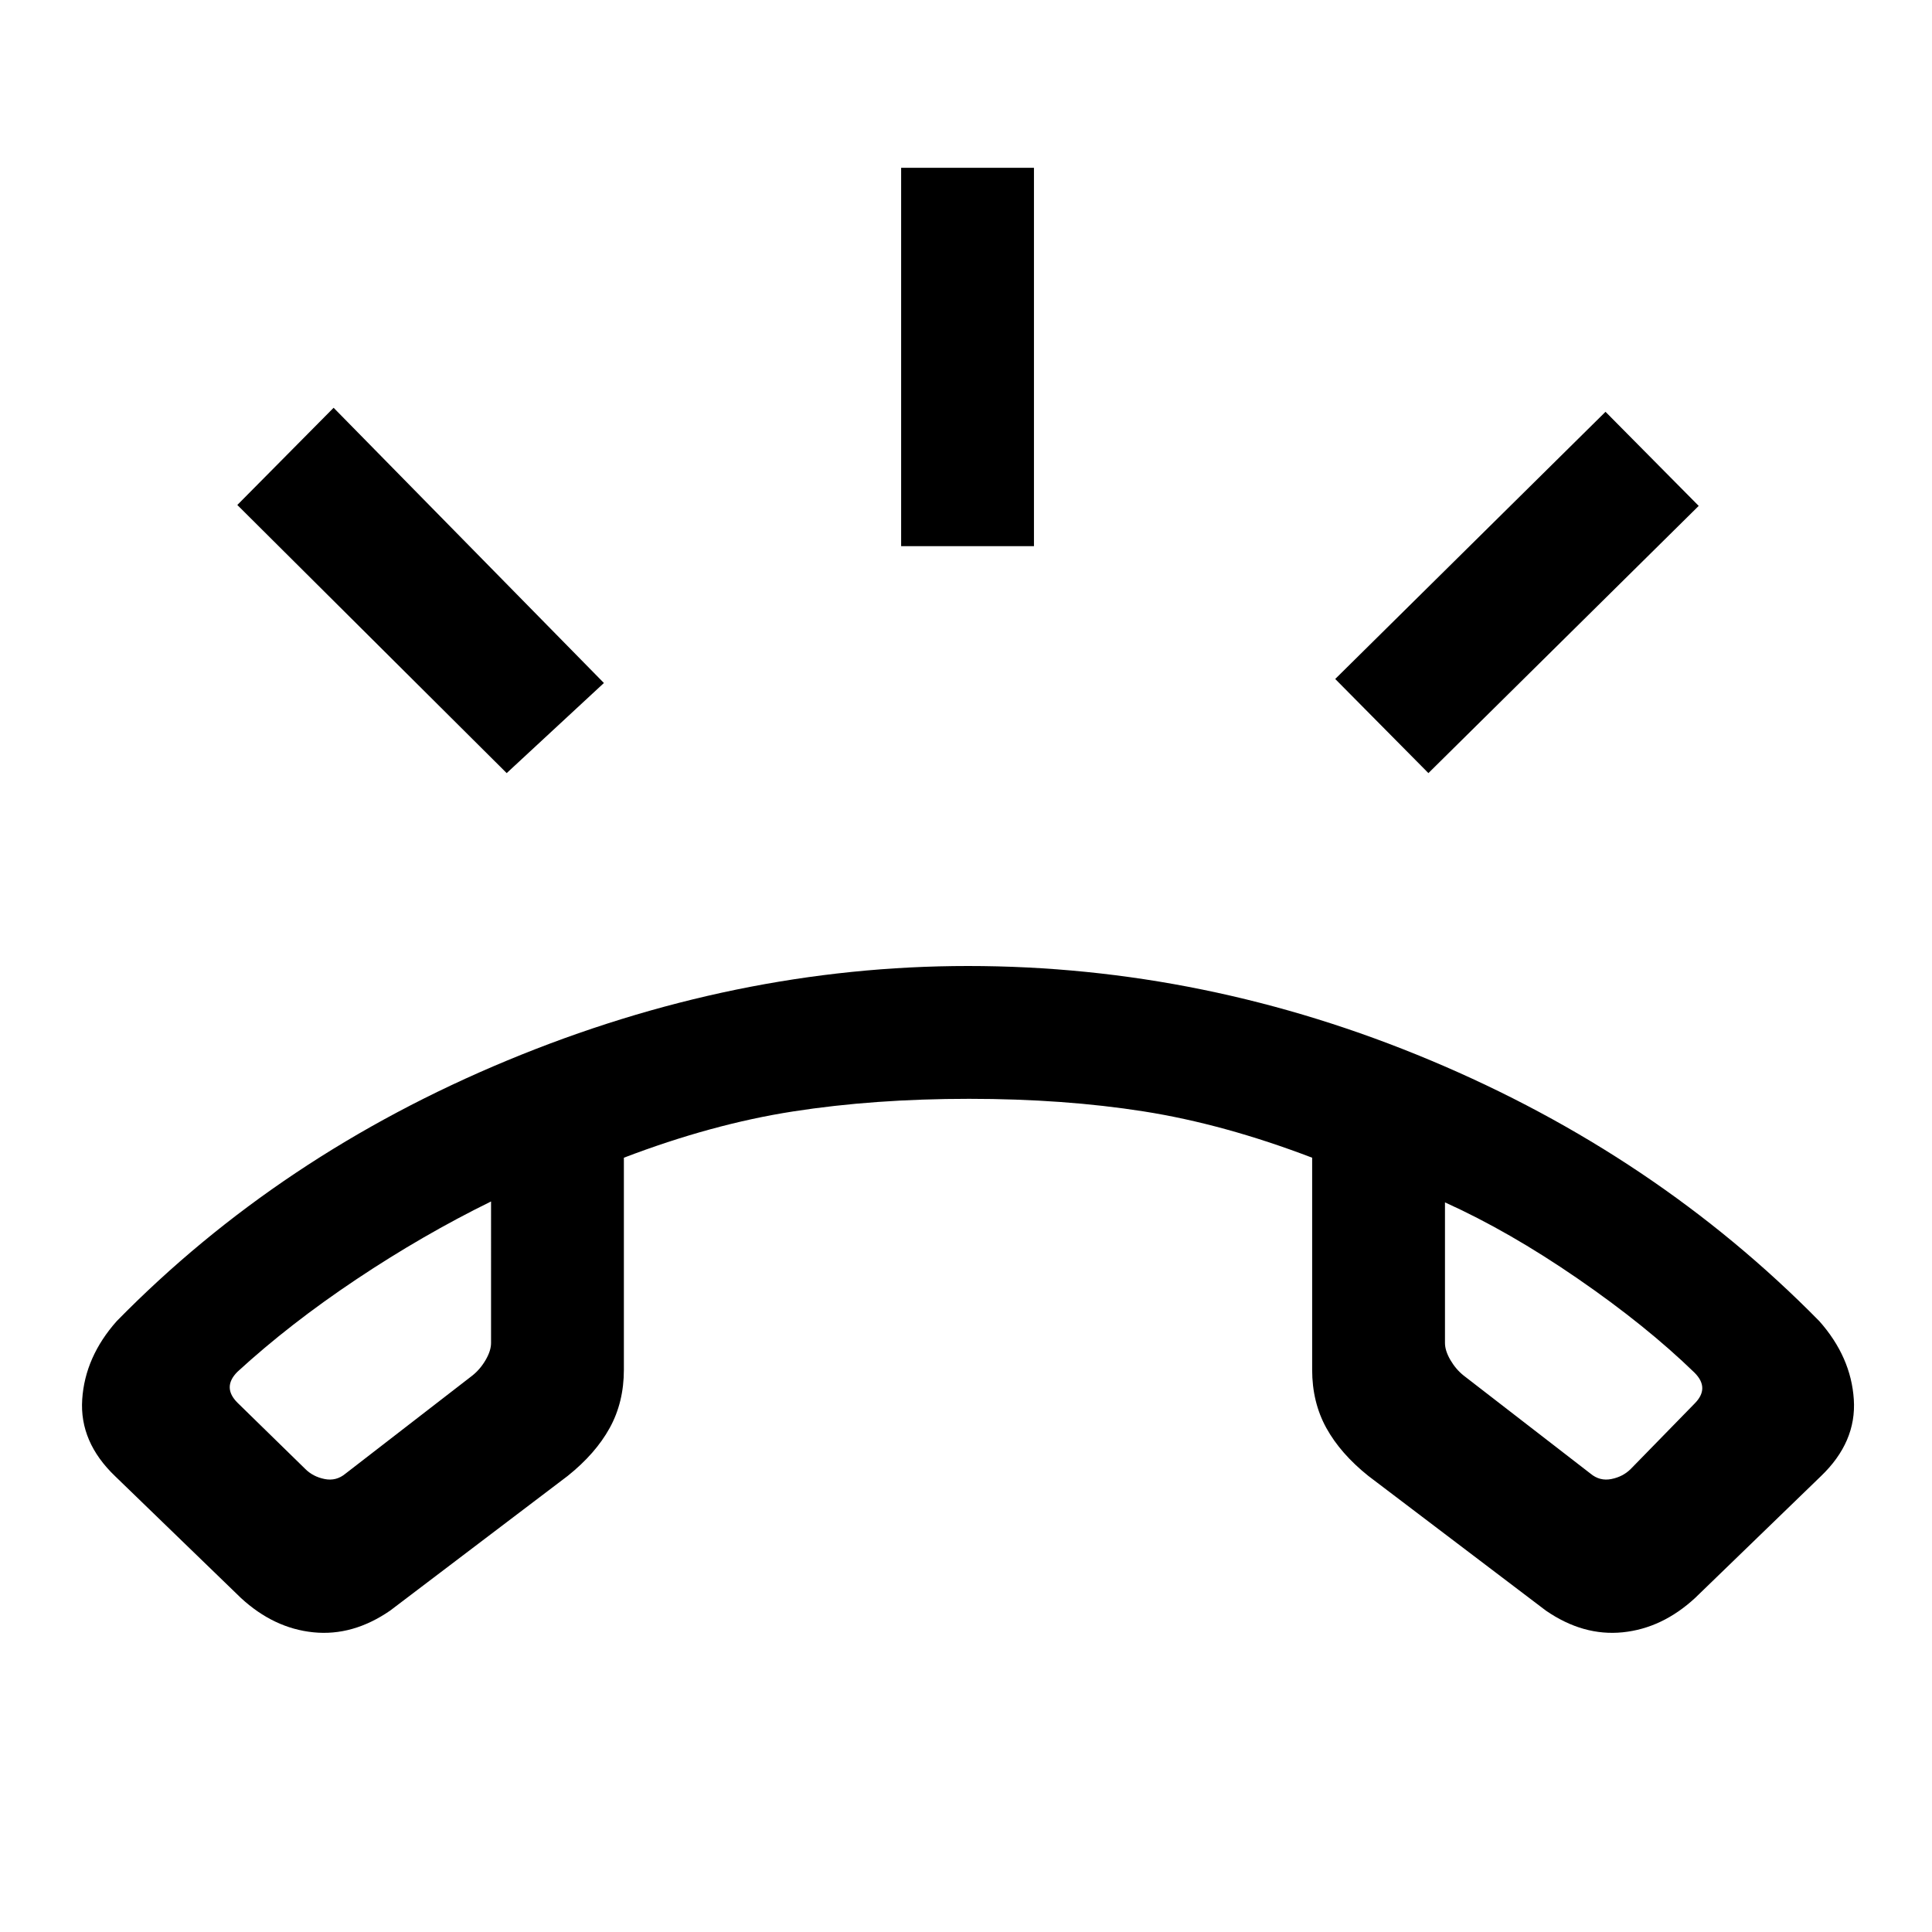 <svg xmlns="http://www.w3.org/2000/svg" height="24" viewBox="0 -960 960 960" width="24"><path d="m119.69-166-62.46-60.46q-17.77-17-16.38-38.16 1.38-21.15 17.15-38.92 81-82.61 194.09-129.54Q365.18-480 481-480q118.08 0 229.92 46.92Q822.77-386.15 904-303.54q15.77 17.77 17.15 38.92 1.39 21.16-16.38 38.16L842.31-166q-16.34 15.08-35.98 17.08-19.64 2-38.18-10.77l-88.23-66.93q-13.84-11.07-20.88-23.84-7.04-12.77-7.04-28.92v-105.36q-43.77-16.72-83.58-22.99-39.8-6.27-86.92-6.27-47.12 0-87.42 6.27-40.31 6.27-84.08 22.99v105.36q0 16.15-7.04 28.92-7.04 12.77-20.88 23.84l-88.23 66.93q-18.54 12.77-38.18 10.77-19.65-2-35.98-17.08ZM244-363q-33.85 16.62-66.92 38.69Q144-302.23 118-278.38q-3.85 3.84-3.85 7.69 0 3.84 3.85 7.69l33.69 32.92q3.85 3.85 9.62 5 5.77 1.16 10.38-2.69l63.08-48.77q3.85-3.08 6.54-7.69 2.69-4.62 2.69-8.46V-363Zm474 .46v69.85q0 3.84 2.69 8.46 2.69 4.61 6.54 7.69l63.08 48.77q4.61 3.85 10.38 2.69 5.77-1.15 9.62-5L842-262.54q3.85-3.84 3.85-7.69 0-3.85-3.85-7.69-24-23.31-58.08-46.77-34.07-23.46-65.92-37.85Zm-474-2Zm474 .46ZM447.77-688.62v-188h66v188h-66Zm262 112.77-46.31-46.77 134.31-132.76 46.31 46.76-134.31 132.77Zm-458 0L117.92-709.08l47.85-48.3 134.31 136.76-48.31 44.77Z"/></svg>